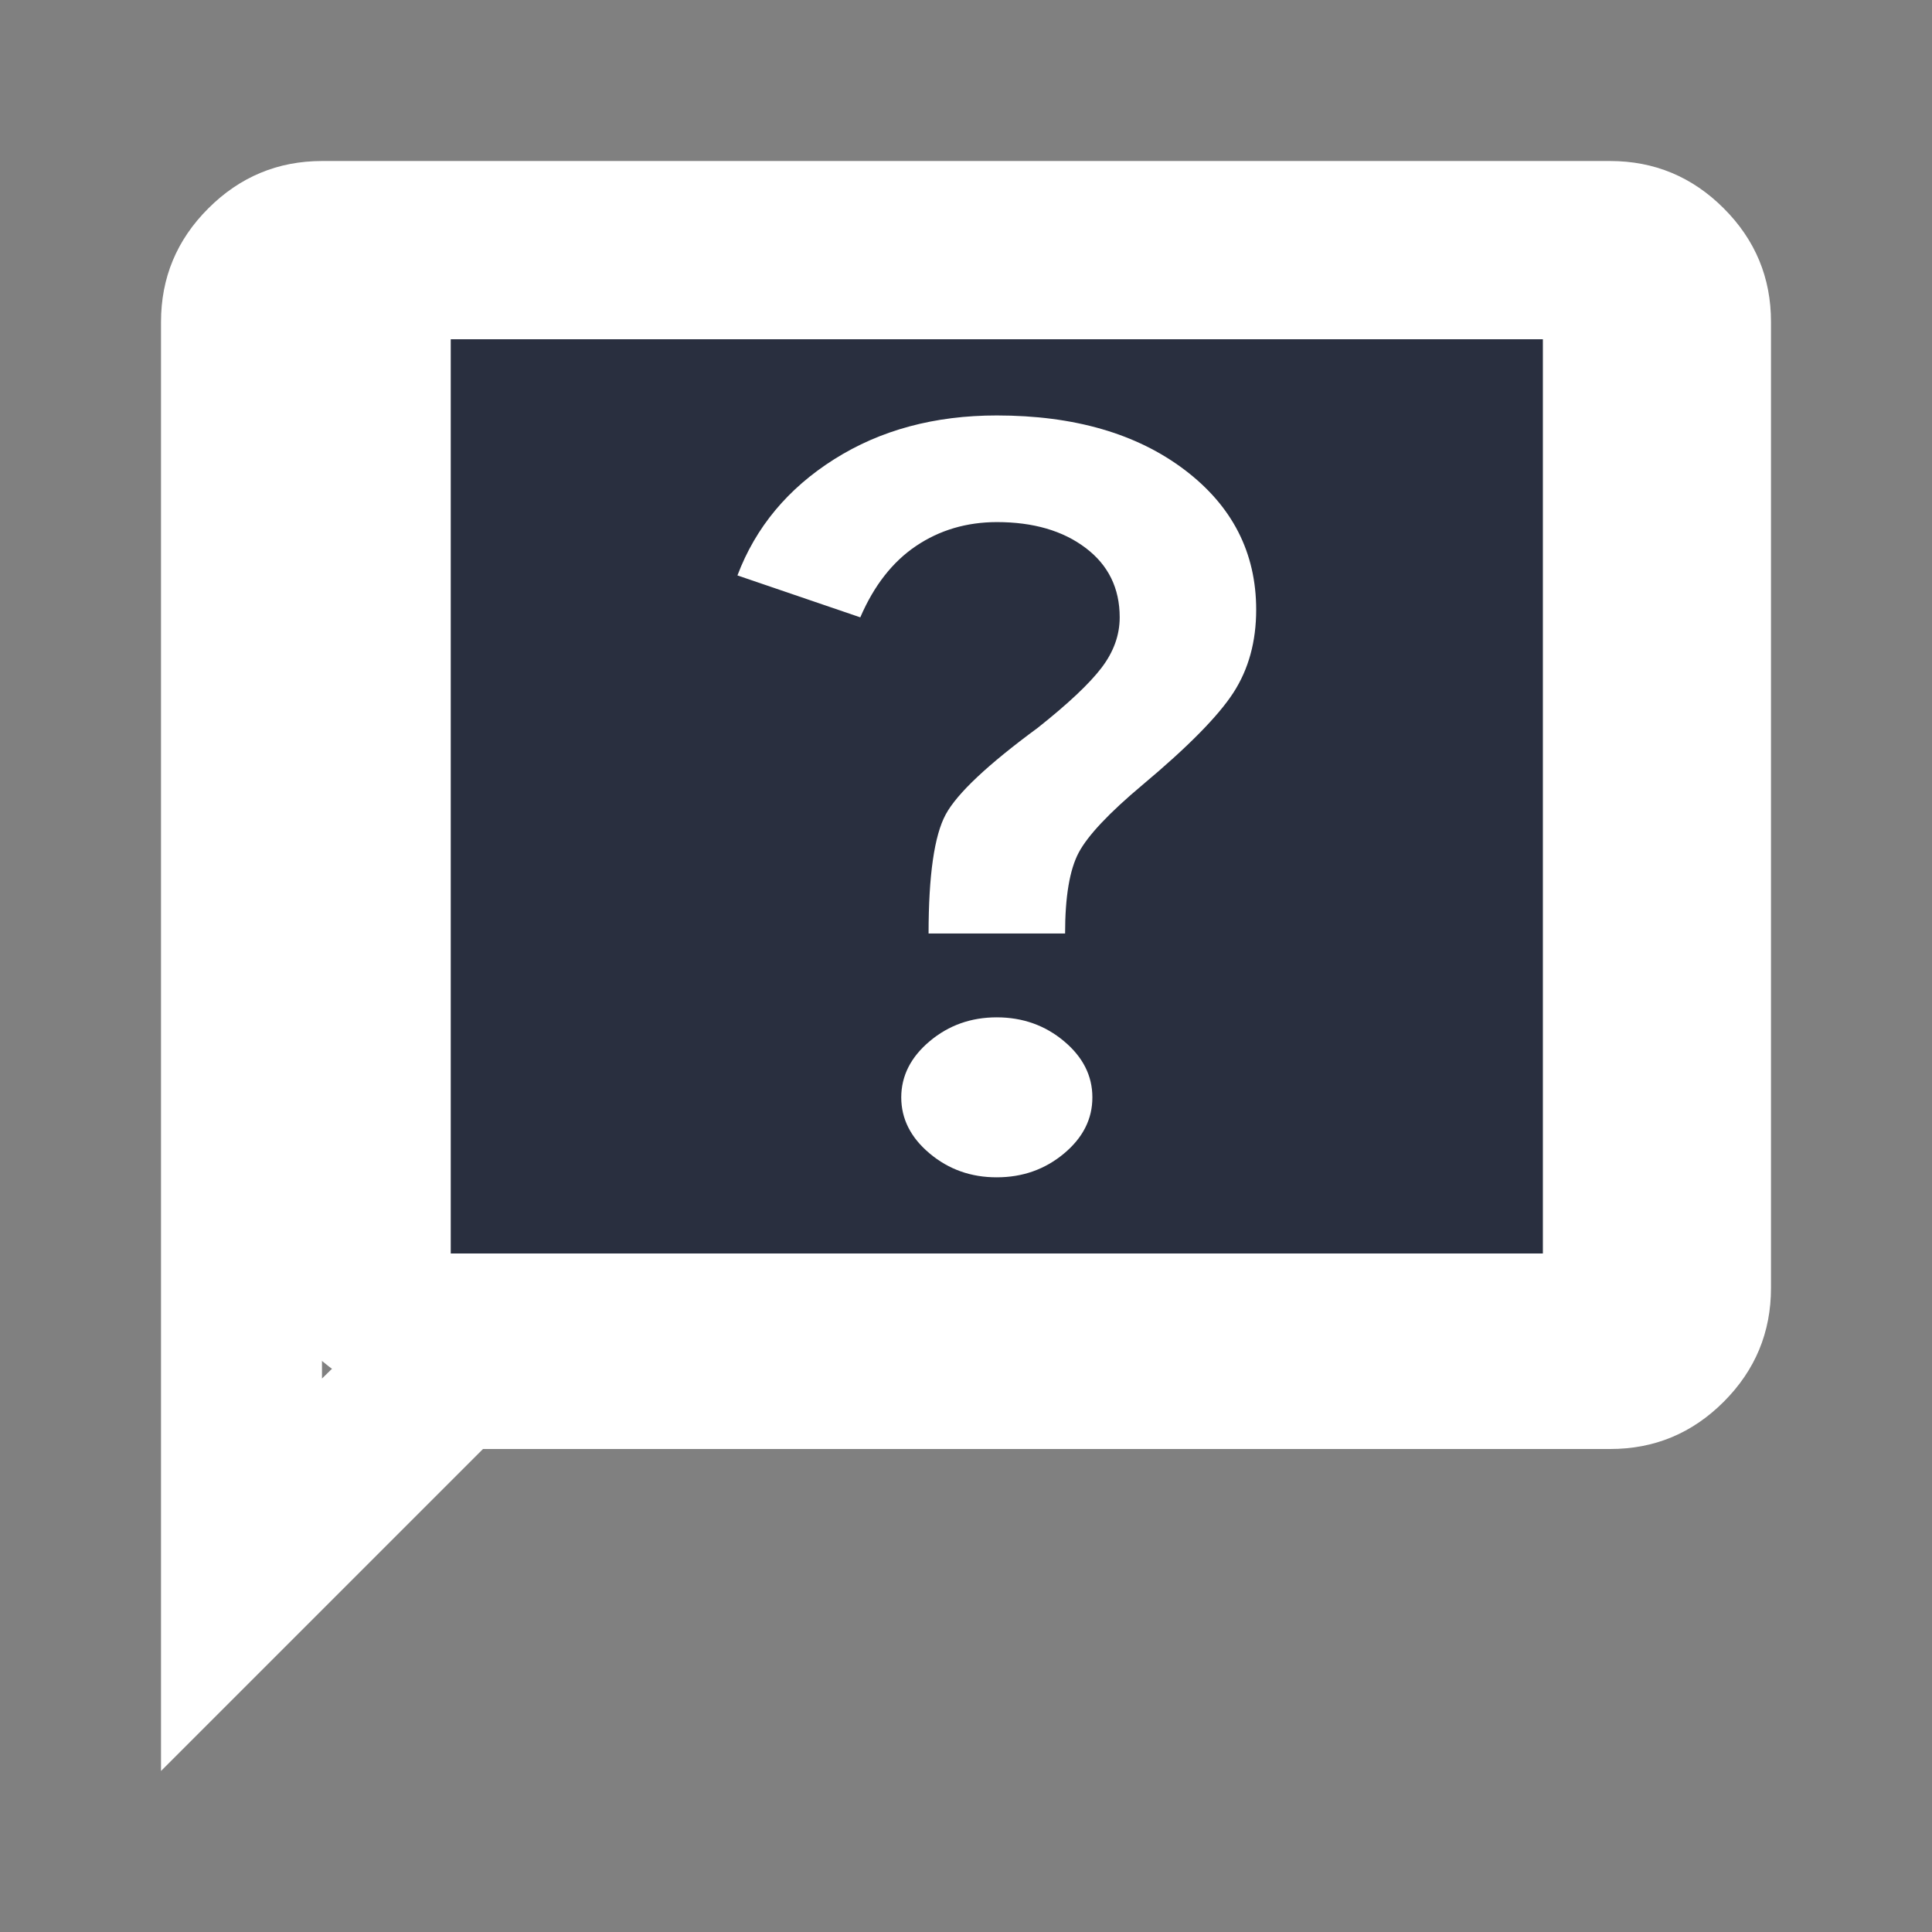 <svg width="56" height="56" viewBox="0 0 56 56" fill="none" xmlns="http://www.w3.org/2000/svg">
<rect x="0" y="0" width="56" height="56" fill="#808080" stroke="none"/>
<path d="M14 32.667H32.667V28H14V32.667ZM14 25.667H42V21H14V25.667ZM14 18.667H42V14H14V18.667ZM4.667 51.333V9.333C4.667 8.05 5.124 6.952 6.039 6.039C6.953 5.126 8.052 4.668 9.333 4.667H46.667C47.95 4.667 49.049 5.124 49.964 6.039C50.878 6.953 51.335 8.052 51.333 9.333V37.333C51.333 38.617 50.877 39.716 49.964 40.63C49.05 41.545 47.952 42.002 46.667 42H14L4.667 51.333ZM12.017 37.333H46.667V9.333H9.333V39.958L12.017 37.333Z" fill="white"/>
<g clip-path="url(#clip0_169_8)">
<rect x="12.019" y="9.792" width="33.16" height="26.642" fill="#292F3F"/>
<path d="M28.893 34.125C29.641 34.125 30.29 33.895 30.84 33.436C31.39 32.977 31.665 32.433 31.663 31.806C31.663 31.181 31.389 30.638 30.84 30.179C30.291 29.719 29.642 29.489 28.893 29.488C28.146 29.488 27.498 29.718 26.949 30.179C26.4 30.64 26.125 31.182 26.123 31.806C26.123 32.432 26.398 32.975 26.949 33.436C27.5 33.897 28.148 34.127 28.893 34.125ZM26.915 27.058H30.872C30.872 25.991 31.004 25.209 31.267 24.713C31.531 24.217 32.147 23.563 33.114 22.752C34.433 21.648 35.312 20.756 35.752 20.076C36.192 19.395 36.411 18.595 36.411 17.673C36.411 16.017 35.718 14.664 34.333 13.616C32.947 12.568 31.134 12.043 28.893 12.042C27.091 12.042 25.519 12.465 24.179 13.312C22.839 14.158 21.904 15.281 21.375 16.679L24.936 17.894C25.332 16.974 25.871 16.284 26.553 15.825C27.236 15.365 28.016 15.135 28.893 15.133C29.948 15.133 30.806 15.382 31.465 15.88C32.125 16.377 32.455 17.049 32.455 17.894C32.455 18.409 32.279 18.897 31.927 19.358C31.575 19.819 30.96 20.398 30.08 21.096C28.629 22.163 27.739 23.001 27.411 23.609C27.082 24.217 26.916 25.367 26.915 27.058ZM13.065 40.75C11.614 40.75 10.373 40.318 9.34 39.454C8.308 38.59 7.791 37.549 7.789 36.333V9.833C7.789 8.619 8.306 7.579 9.34 6.715C10.375 5.851 11.616 5.418 13.065 5.417H44.721C46.172 5.417 47.414 5.85 48.449 6.715C49.483 7.581 49.999 8.62 49.997 9.833V36.333C49.997 37.548 49.481 38.588 48.449 39.454C47.416 40.319 46.174 40.752 44.721 40.75H13.065ZM13.065 36.333H44.721V9.833H13.065V36.333Z" fill="white"/>
</g>
<defs>
<clipPath id="clip0_169_8">
<rect width="47" height="53" fill="white" transform="translate(8 1)"/>
</clipPath>
</defs>
</svg>
